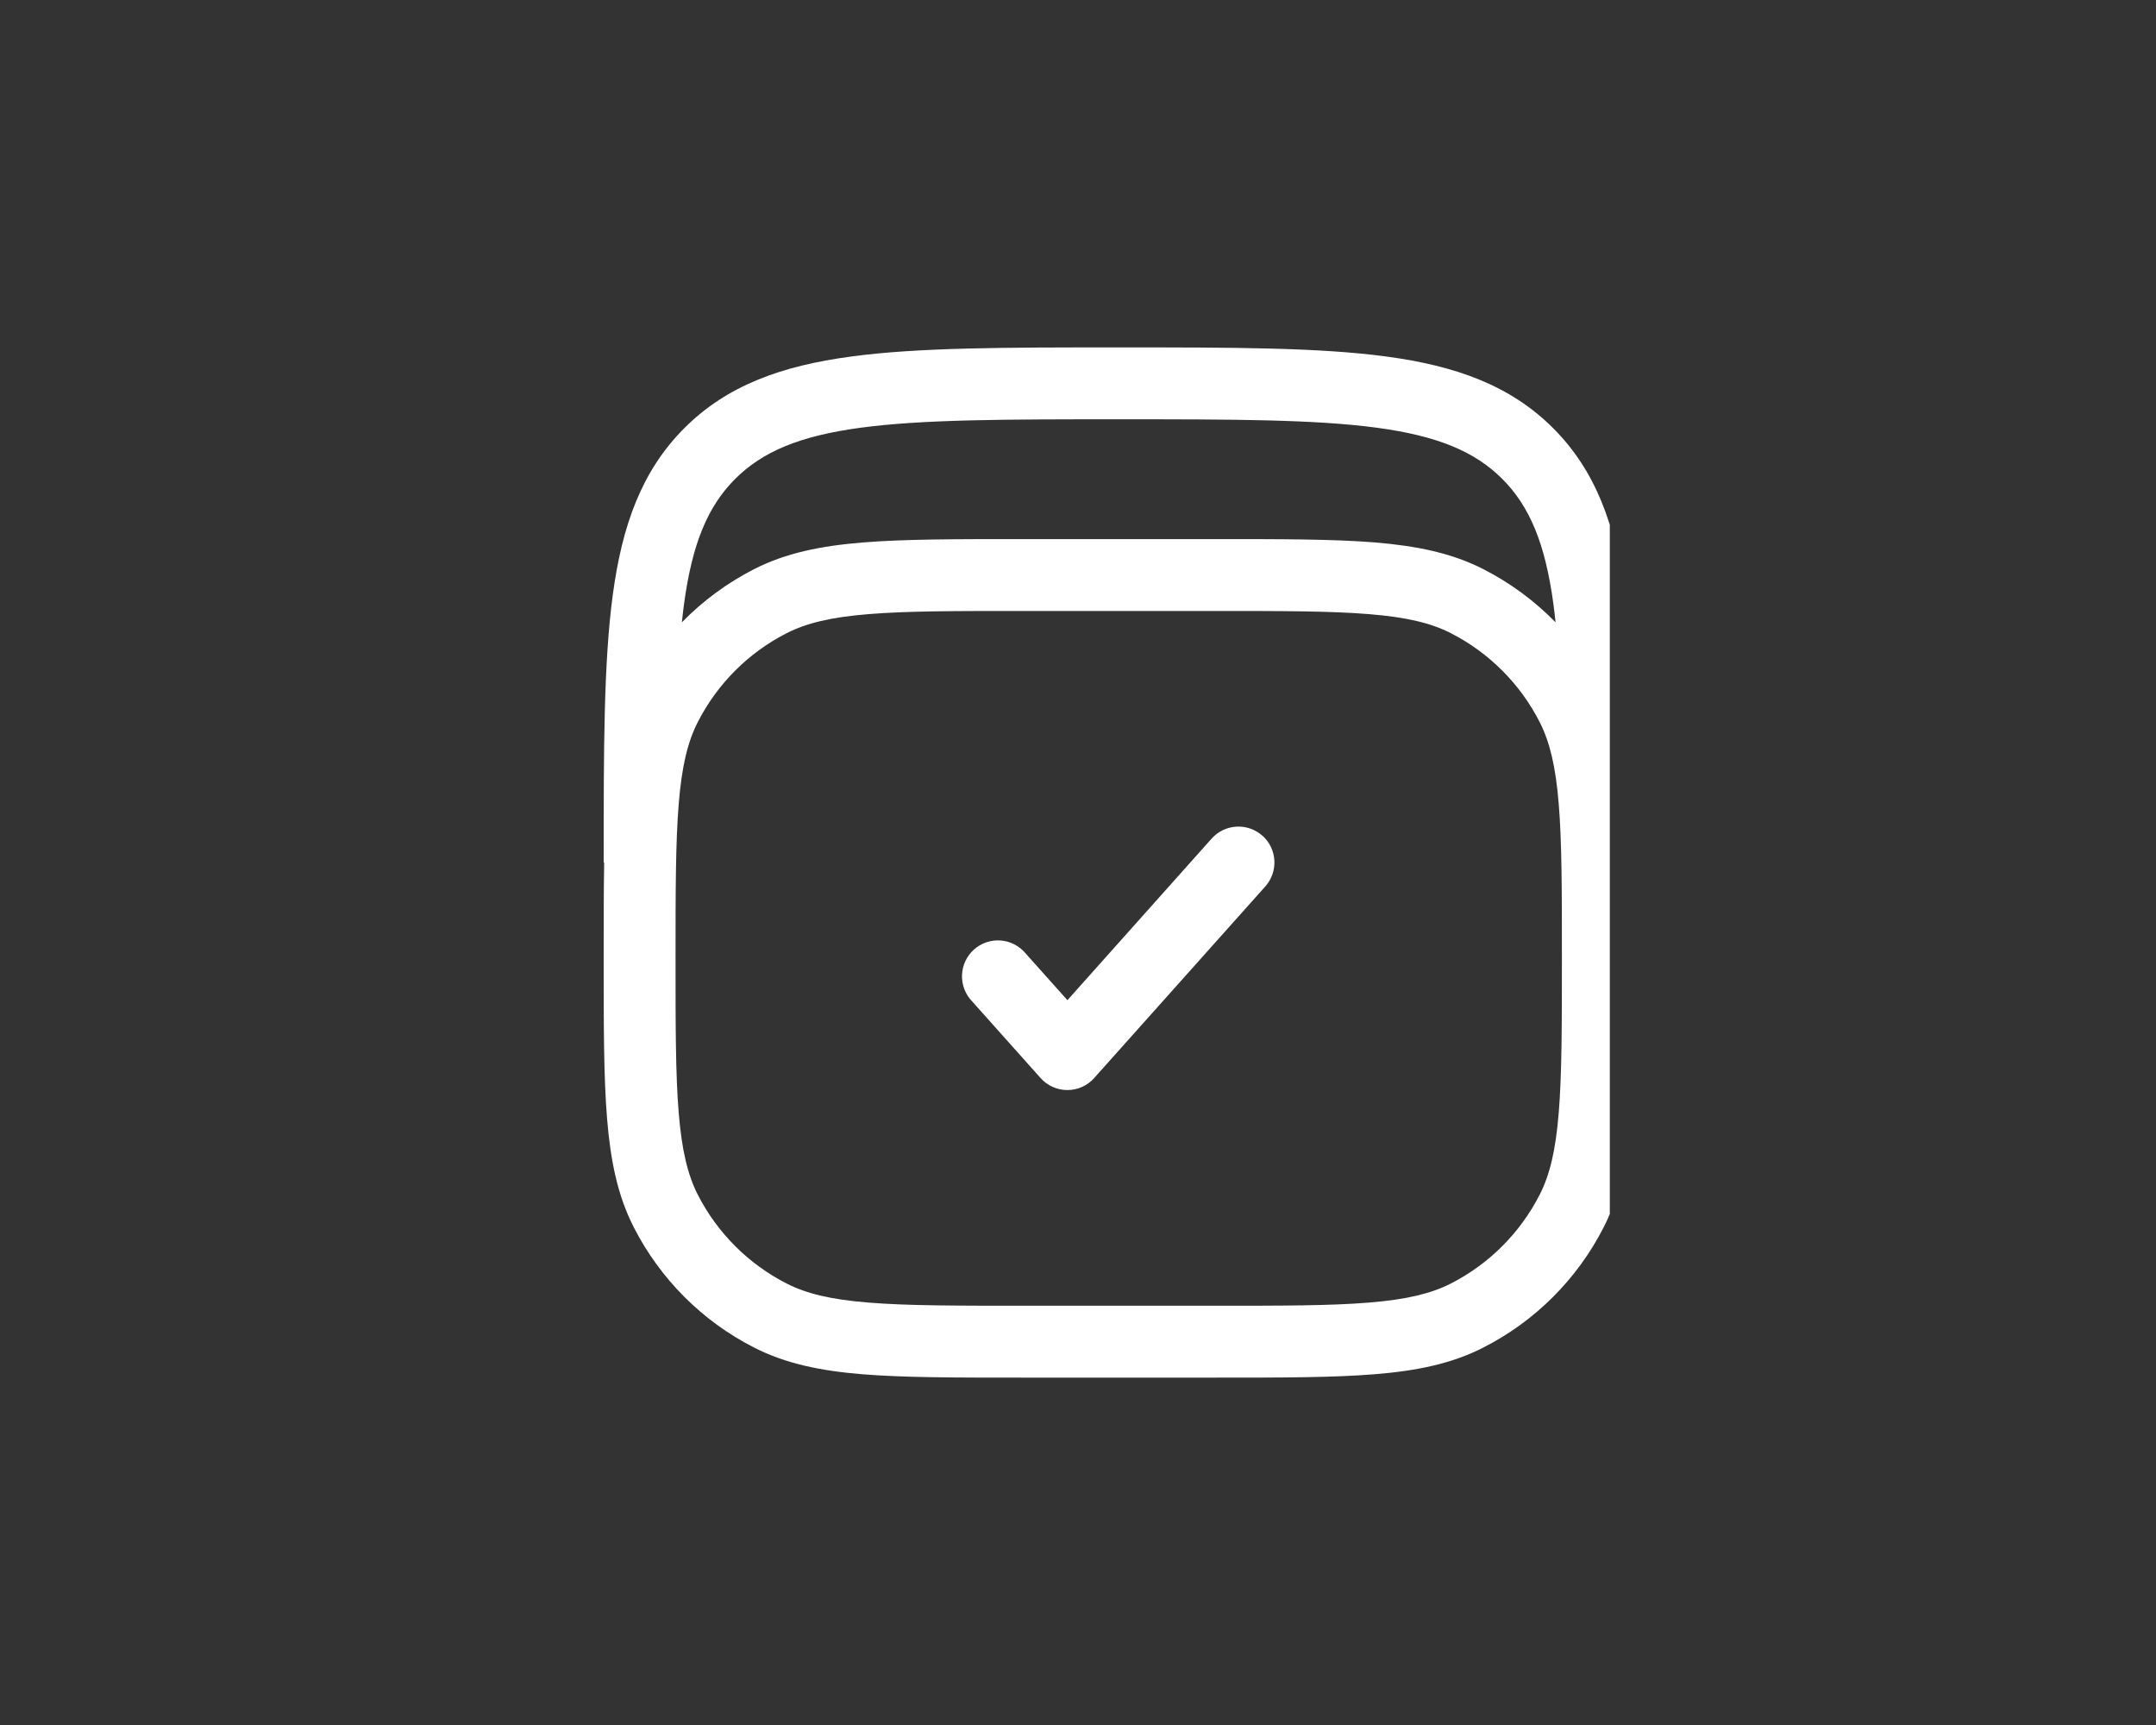 <svg width="75" height="60" viewBox="0 0 75 60" fill="none" xmlns="http://www.w3.org/2000/svg">
<rect x="0" y="0" width="75" height="60" fill="#333333" stroke="none"/>
<g clip-path="url(#clip0_1870_1003)">
<path fill-rule="evenodd" clip-rule="evenodd" d="M38.822 12.084H39.012C42.86 12.084 45.875 12.084 48.228 12.401C50.635 12.724 52.535 13.401 54.027 14.891C55.518 16.382 56.193 18.282 56.517 20.691C56.833 23.042 56.833 26.057 56.833 29.906V30.001H56.817C56.833 30.966 56.833 32.051 56.833 33.277V33.391C56.833 35.676 56.833 37.469 56.717 38.909C56.597 40.376 56.348 41.587 55.788 42.684C54.87 44.487 53.403 45.953 51.6 46.872C50.503 47.432 49.292 47.681 47.825 47.799C46.385 47.917 44.592 47.917 42.307 47.917H35.527C33.242 47.917 31.448 47.917 30.008 47.801C28.542 47.681 27.33 47.432 26.233 46.872C24.43 45.953 22.964 44.487 22.045 42.684C21.485 41.587 21.238 40.376 21.118 38.909C21 37.469 21 35.676 21 33.391V33.277C21 32.051 21 30.966 21.017 30.001H21V29.906C21 26.057 21 23.042 21.317 20.689C21.64 18.282 22.317 16.382 23.807 14.891C25.298 13.399 27.198 12.724 29.607 12.401C31.958 12.084 34.973 12.084 38.822 12.084ZM23.72 21.646C24.452 20.897 25.301 20.272 26.233 19.796C27.33 19.236 28.542 18.989 30.008 18.869C31.448 18.751 33.242 18.751 35.527 18.751H42.307C44.592 18.751 46.385 18.751 47.825 18.867C49.292 18.989 50.503 19.236 51.6 19.796C52.532 20.272 53.381 20.897 54.113 21.646C54.092 21.438 54.067 21.231 54.04 21.024C53.753 18.892 53.207 17.607 52.258 16.657C51.308 15.709 50.025 15.164 47.893 14.877C45.727 14.587 42.88 14.584 38.917 14.584C34.953 14.584 32.107 14.587 29.94 14.877C27.808 15.164 26.523 15.711 25.573 16.659C24.625 17.609 24.08 18.892 23.793 21.024C23.767 21.224 23.742 21.431 23.72 21.646ZM30.212 21.361C28.9 21.467 28.053 21.674 27.368 22.022C26.035 22.701 24.951 23.786 24.272 25.119C23.922 25.804 23.717 26.651 23.61 27.962C23.502 29.289 23.5 30.979 23.5 33.334C23.5 35.689 23.5 37.379 23.61 38.706C23.717 40.017 23.923 40.864 24.272 41.551C24.951 42.883 26.035 43.967 27.368 44.646C28.053 44.996 28.9 45.201 30.212 45.307C31.538 45.416 33.228 45.417 35.583 45.417H42.25C44.603 45.417 46.295 45.417 47.622 45.307C48.933 45.201 49.78 44.994 50.467 44.646C51.799 43.967 52.883 42.883 53.562 41.551C53.912 40.864 54.117 40.017 54.223 38.706C54.332 37.379 54.333 35.689 54.333 33.334C54.333 30.979 54.333 29.289 54.223 27.962C54.117 26.651 53.91 25.804 53.562 25.119C52.883 23.786 51.8 22.702 50.467 22.022C49.78 21.672 48.933 21.467 47.622 21.361C46.295 21.252 44.605 21.251 42.25 21.251H35.583C33.228 21.251 31.538 21.251 30.212 21.361ZM43.917 29.067C44.163 29.288 44.313 29.598 44.331 29.928C44.35 30.259 44.237 30.583 44.017 30.831L38.063 37.497C37.946 37.629 37.802 37.734 37.642 37.806C37.481 37.878 37.307 37.915 37.131 37.915C36.955 37.915 36.781 37.878 36.62 37.806C36.459 37.734 36.316 37.629 36.198 37.497L33.818 34.831C33.701 34.71 33.609 34.566 33.548 34.409C33.488 34.252 33.459 34.084 33.465 33.915C33.471 33.747 33.511 33.581 33.583 33.428C33.655 33.276 33.756 33.139 33.882 33.027C34.008 32.914 34.155 32.829 34.315 32.775C34.475 32.721 34.644 32.7 34.812 32.713C34.98 32.726 35.144 32.773 35.293 32.851C35.443 32.929 35.575 33.037 35.682 33.167L37.132 34.789L42.15 29.167C42.371 28.921 42.68 28.771 43.011 28.753C43.342 28.734 43.666 28.847 43.913 29.067" fill="white"/>
</g>
<defs>
<clipPath id="clip0_1870_1003">
<rect width="37" height="39.833" fill="white" transform="translate(19 10.084)"/>
</clipPath>
</defs>
</svg>
